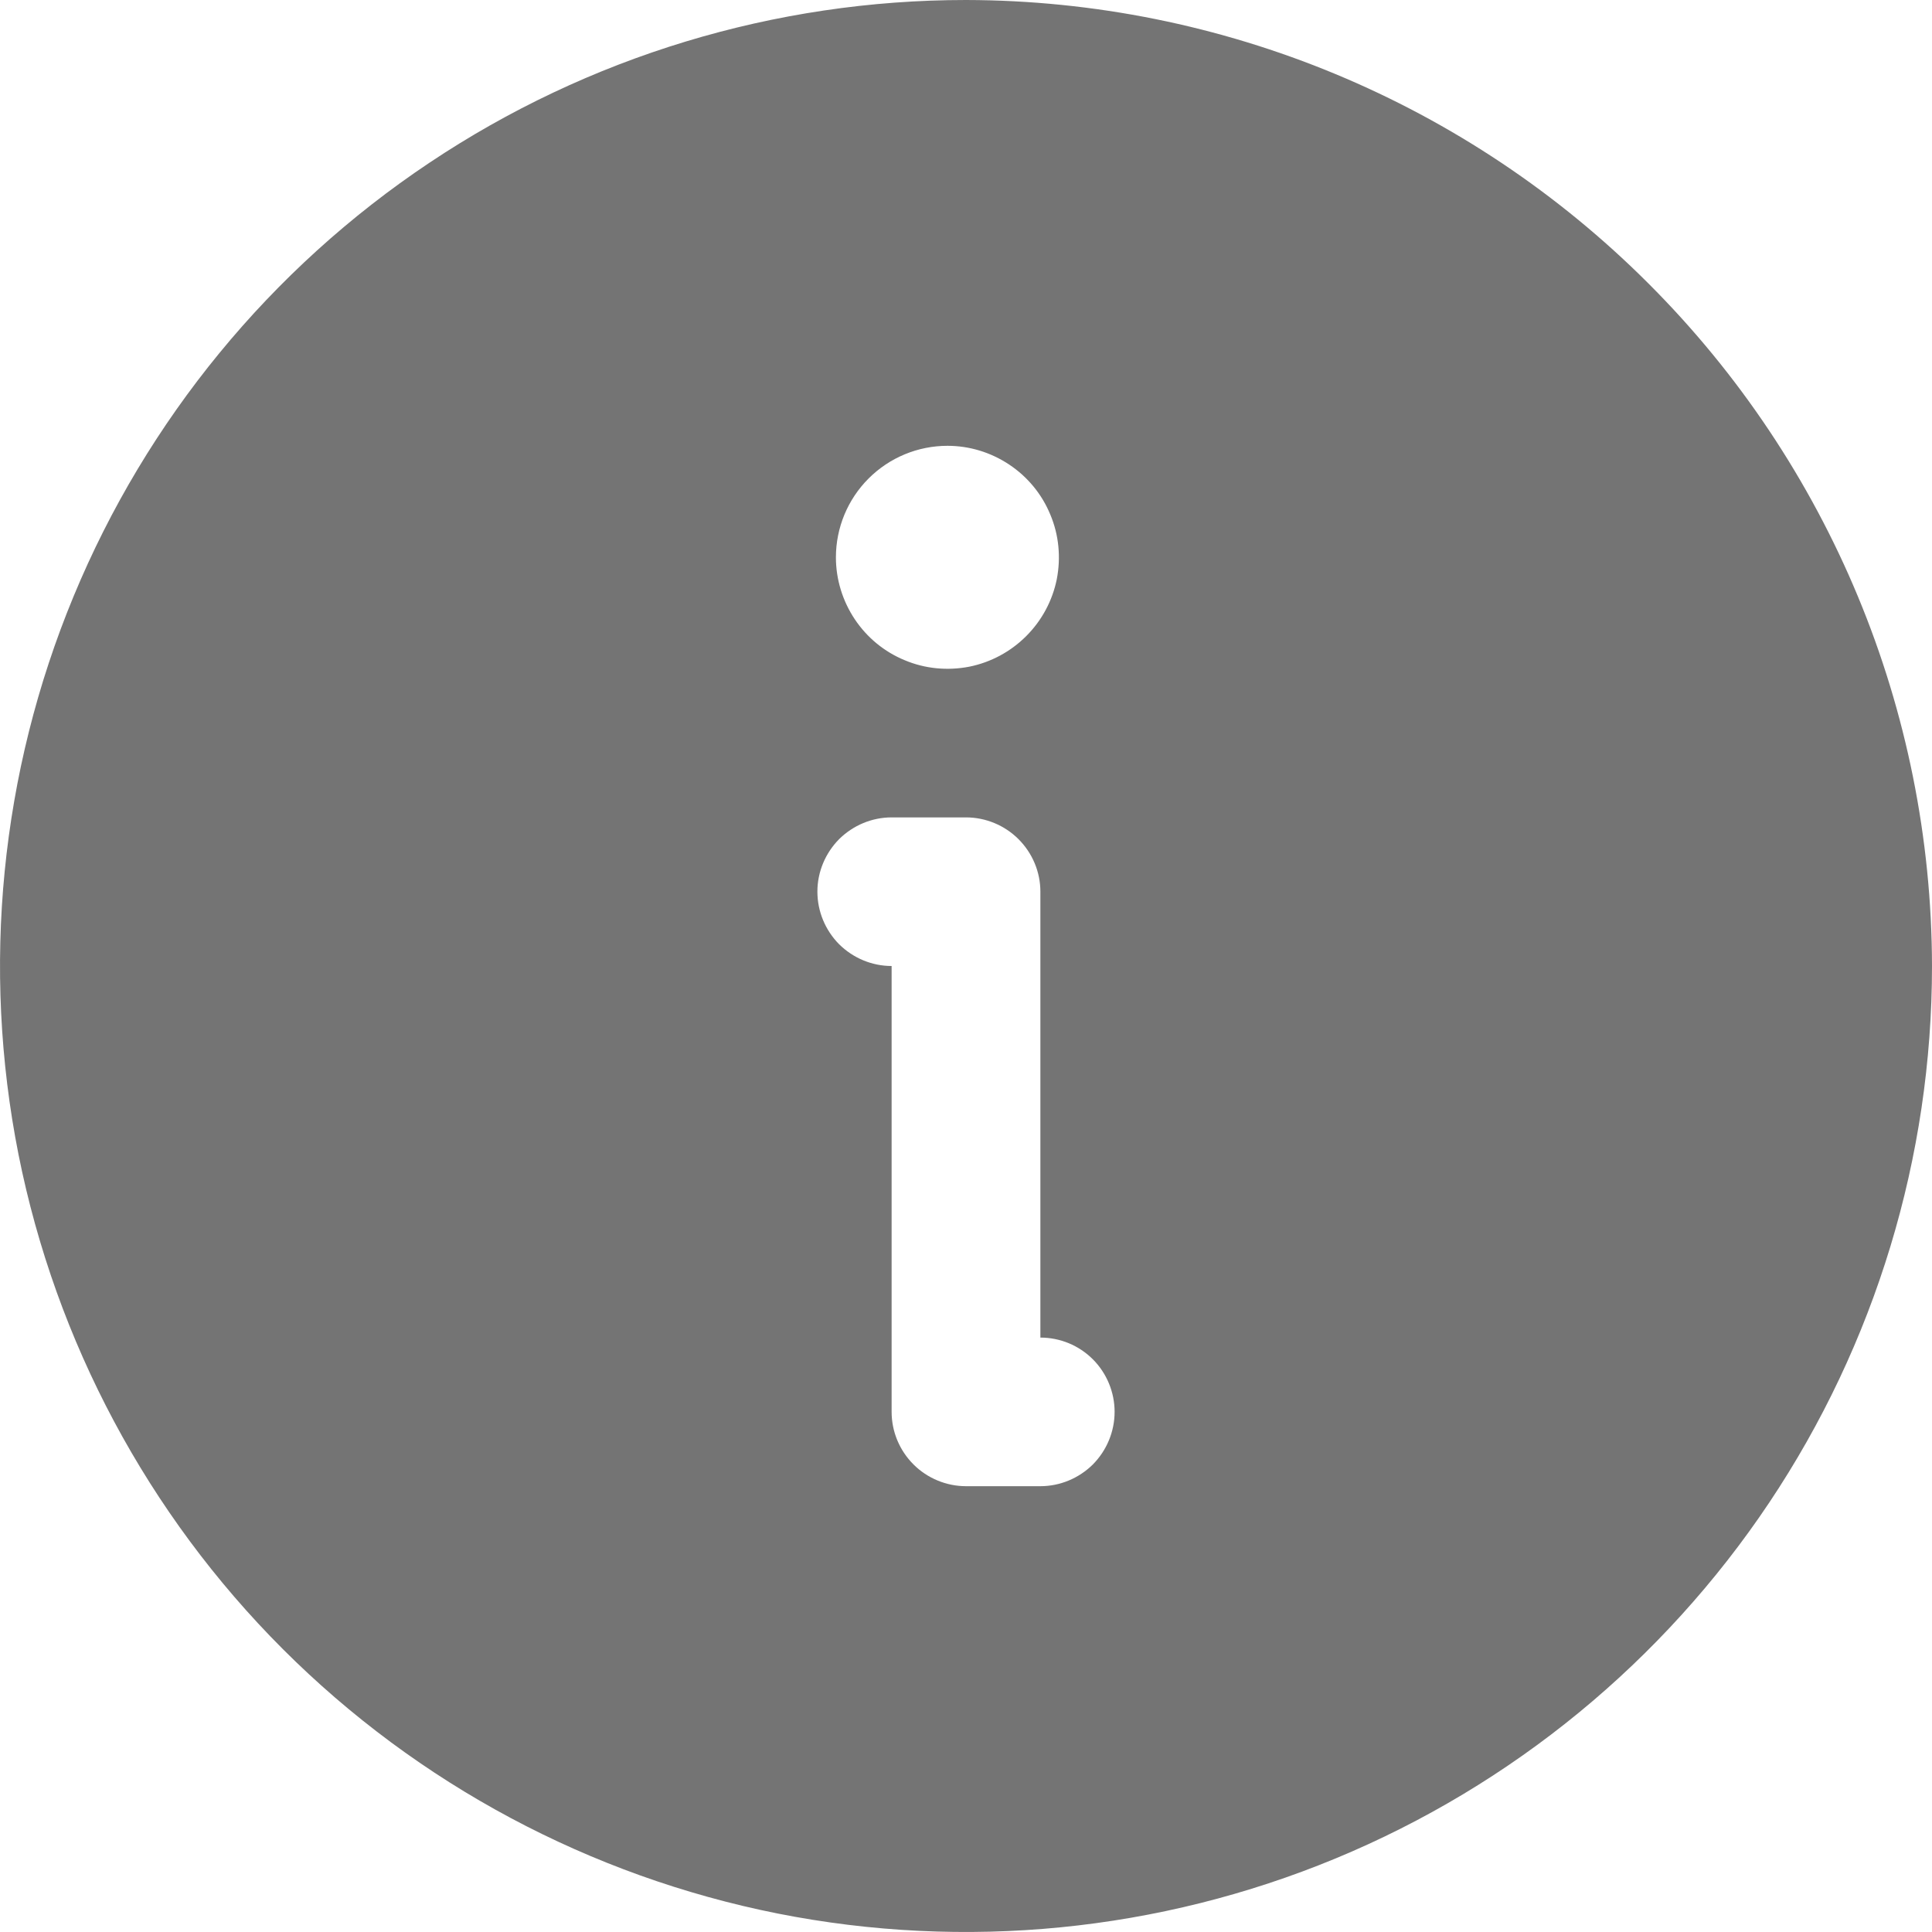 <svg width="12" height="12" viewBox="0 0 12 12" fill="none" xmlns="http://www.w3.org/2000/svg">
<path d="M6 0C4.813 0 3.653 0.352 2.667 1.011C1.68 1.67 0.911 2.608 0.457 3.704C0.003 4.8 -0.116 6.007 0.115 7.171C0.347 8.334 0.918 9.404 1.757 10.243C2.596 11.082 3.666 11.653 4.829 11.885C5.993 12.116 7.2 11.997 8.296 11.543C9.392 11.089 10.329 10.32 10.989 9.333C11.648 8.347 12 7.187 12 6C11.997 4.41 11.364 2.885 10.239 1.761C9.115 0.636 7.59 0.003 6 0ZM5.885 2.769C6.022 2.769 6.155 2.81 6.269 2.886C6.383 2.962 6.472 3.07 6.524 3.197C6.577 3.323 6.59 3.462 6.564 3.597C6.537 3.731 6.471 3.854 6.374 3.951C6.277 4.048 6.154 4.114 6.02 4.141C5.885 4.167 5.746 4.154 5.62 4.101C5.493 4.049 5.385 3.96 5.309 3.846C5.233 3.732 5.192 3.598 5.192 3.462C5.192 3.278 5.265 3.102 5.395 2.972C5.525 2.842 5.701 2.769 5.885 2.769ZM6.462 9.231H6C5.878 9.231 5.76 9.182 5.674 9.096C5.587 9.009 5.538 8.892 5.538 8.769V6C5.416 6 5.299 5.951 5.212 5.865C5.126 5.778 5.077 5.661 5.077 5.538C5.077 5.416 5.126 5.299 5.212 5.212C5.299 5.126 5.416 5.077 5.538 5.077H6C6.122 5.077 6.24 5.126 6.326 5.212C6.413 5.299 6.462 5.416 6.462 5.538V8.308C6.584 8.308 6.701 8.356 6.788 8.443C6.874 8.529 6.923 8.647 6.923 8.769C6.923 8.892 6.874 9.009 6.788 9.096C6.701 9.182 6.584 9.231 6.462 9.231Z" fill="#747474"/>
</svg>
